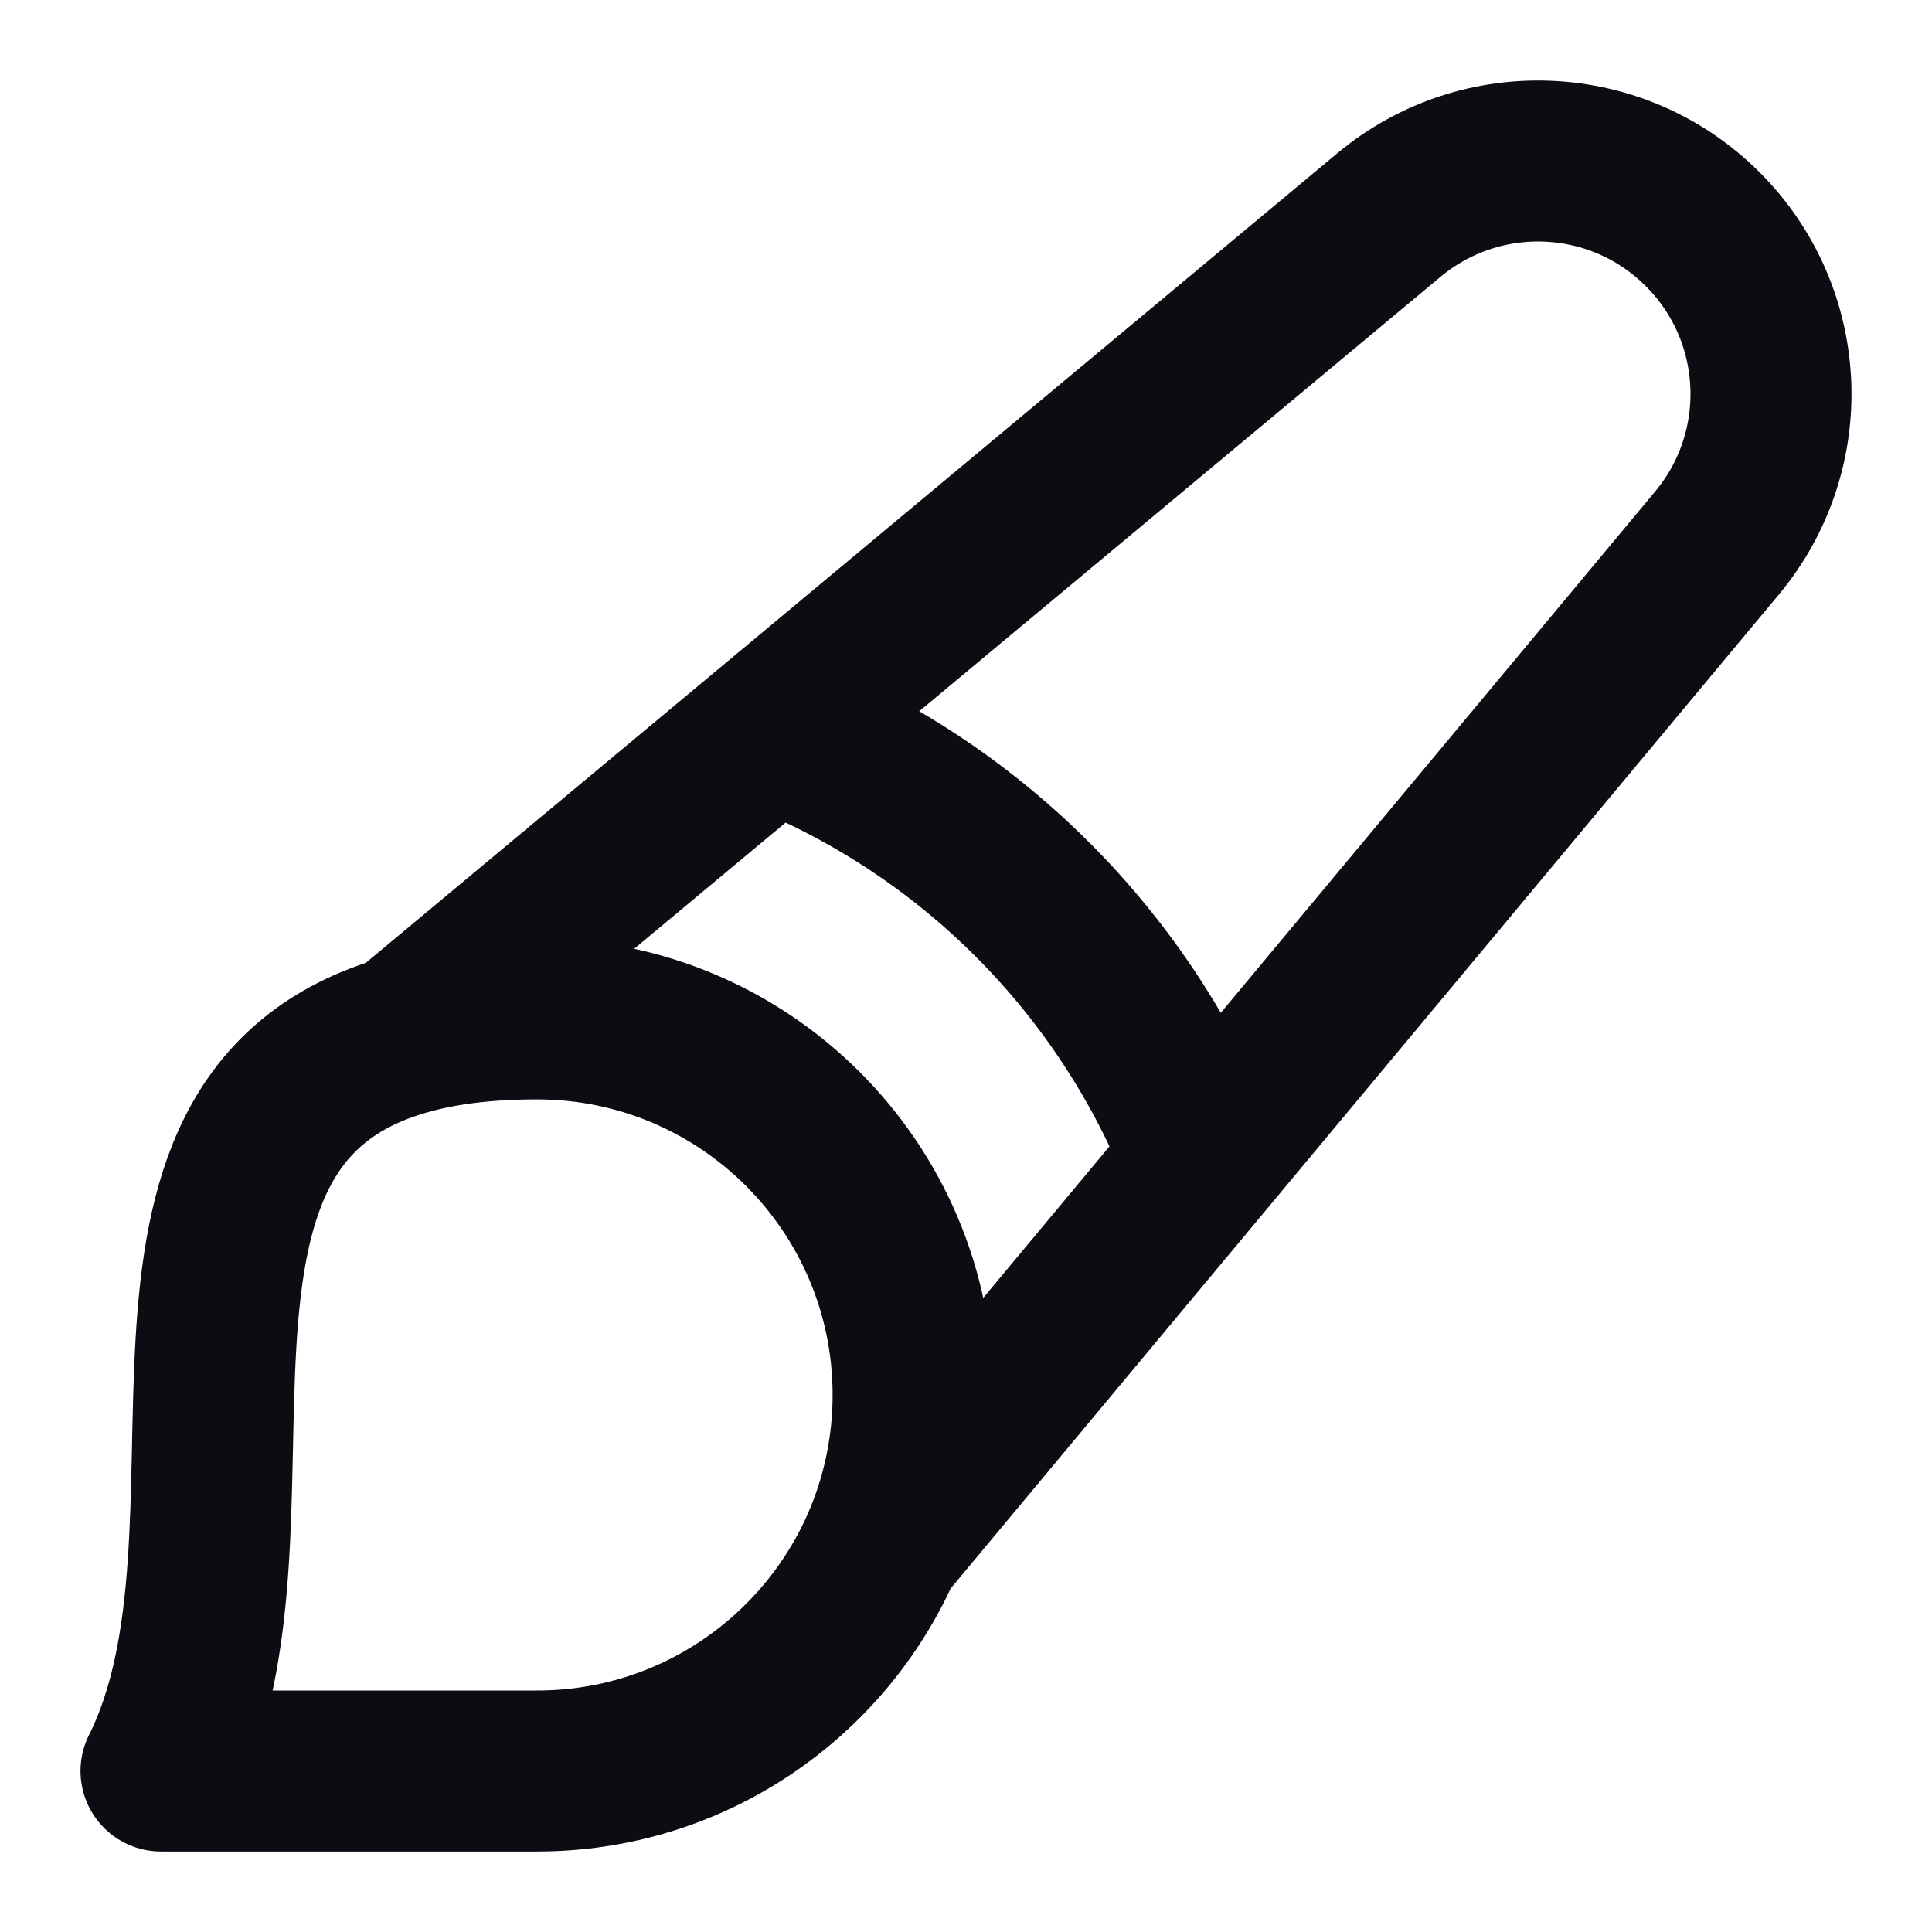 <svg width="24" height="24" viewBox="0 0 24 24" fill="none" xmlns="http://www.w3.org/2000/svg">
<path d="M5.031 12.857C1.302 13.921 3.506 18.988 2 22H6.671C8.587 22 10.234 20.846 10.955 19.196M5.031 12.857C5.484 12.727 6.025 12.657 6.671 12.657C9.251 12.657 11.343 14.749 11.343 17.329C11.343 17.992 11.204 18.624 10.955 19.196M5.031 12.857L9.591 9.057M10.955 19.196L14.944 14.409M9.591 9.057L17.254 2.671C18.404 1.713 20.094 1.789 21.152 2.848C22.211 3.906 22.287 5.596 21.329 6.746L14.944 14.409M9.591 9.057C12.042 10.018 13.982 11.958 14.944 14.409" stroke="#0B0D12" stroke-width="2" stroke-linecap="round" stroke-linejoin="round"/>
</svg>
